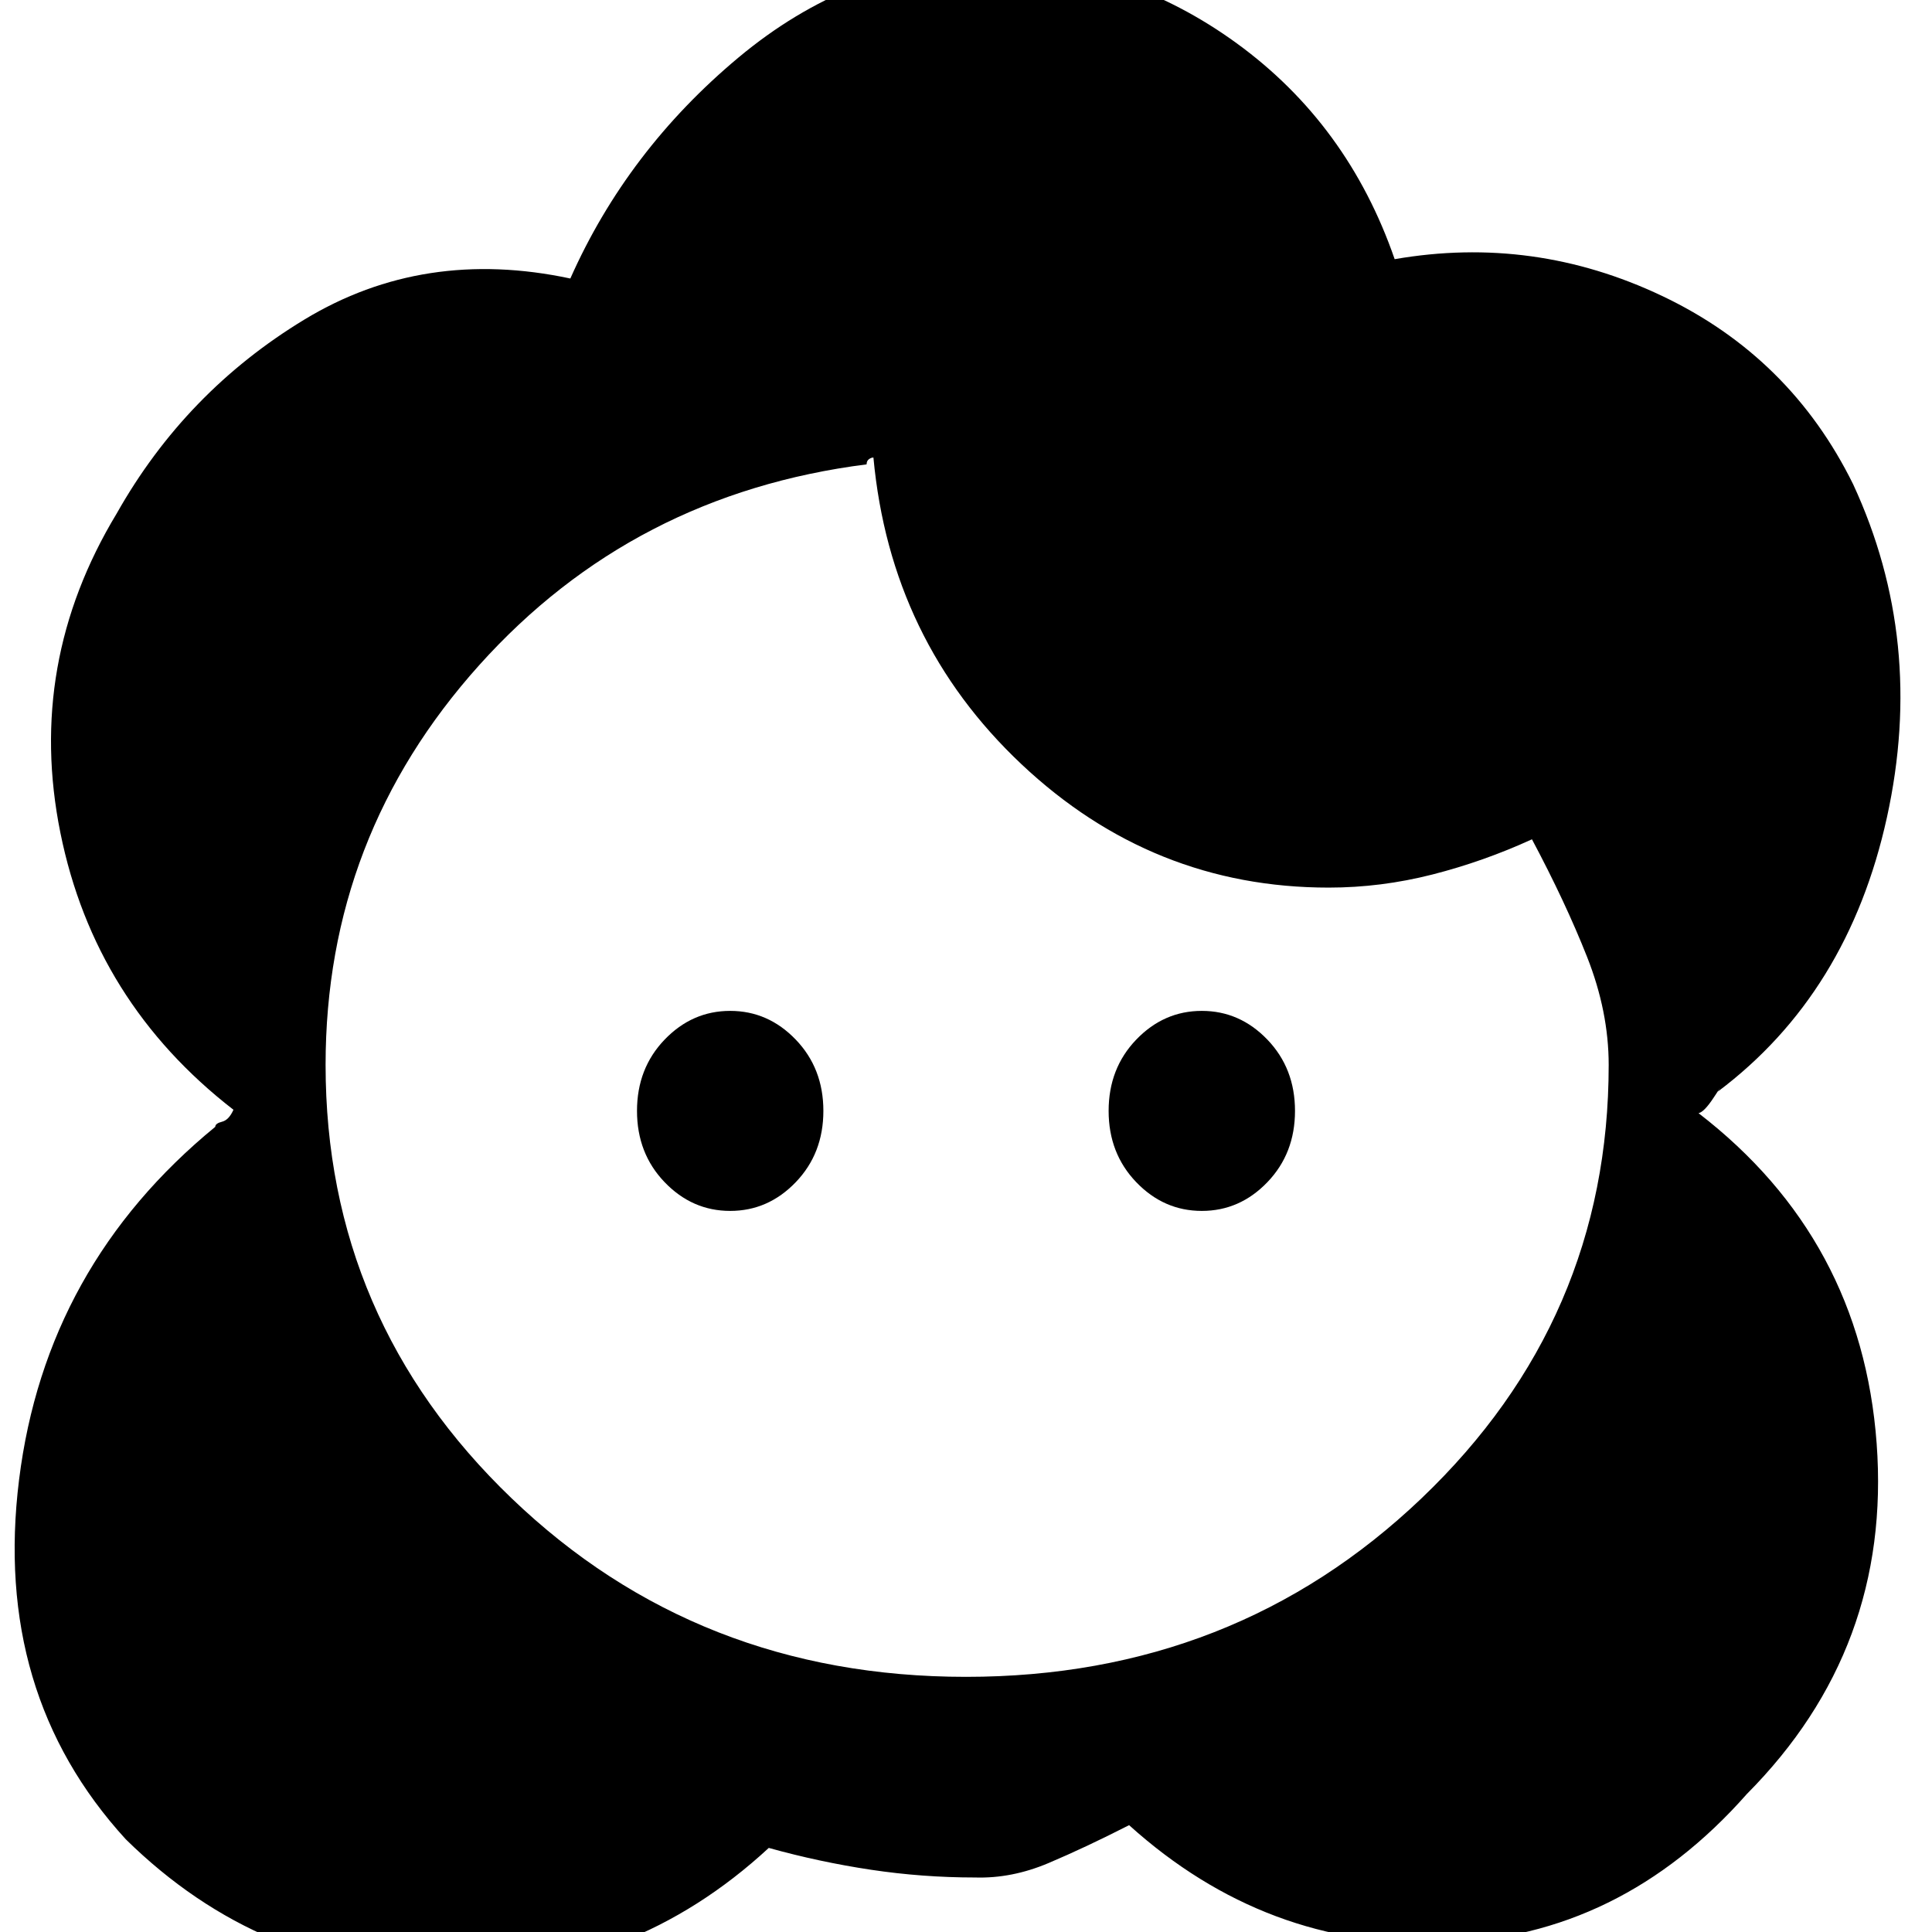<svg xmlns="http://www.w3.org/2000/svg" height="20" viewBox="0 -960 960 960" width="20"><path d="M382-41.782q-68.13 63-160.261 62.348-92.13-.652-159.261-66.652-66.217-72.435-53-178.674 13.218-106.239 97.479-175.327 0-1.695 3.392-2.543 3.391-.848 5.652-5.935-69-53.435-86-137.652-17-84.218 28-158.653 34.174-60.565 93.37-96.413 59.195-35.848 132.021-20.326 28.261-63.609 83.5-109.761 55.239-46.153 123.282-48.979 69.174 1.696 124.413 41.913Q669.826-898.218 693-831.218q69.174-12 132.913 18.282 63.739 30.283 94.913 93.587 36.043 77.826 16.782 165.479-19.261 87.652-84 136.261 2.826-4.522-1.978 2.826-4.805 7.348-7.631 7.913 81 62.435 88.5 164.153 7.5 101.717-64.5 174.152Q805.26 2.522 717.151 5.37q-88.108 2.848-156.108-58.456Q539.304-42 521.021-34.26q-18.282 7.74-36.499 7.174-26.131 0-51.761-3.848Q407.13-34.782 382-41.782Zm98-85.001q133.391 0 226.37-88.739 92.978-88.739 92.978-215.348 0-26.478-10.739-53.651-10.739-27.174-27.392-58.435-24 11-49.5 17.5t-51.5 6.5q-87.608 0-152.695-61.348Q442.435-641.652 434-732.652q-1.13 0-2.261.848-1.13.848-1.13 2.544-116.131 14.739-192.479 99.76-76.348 85.022-76.348 198.63 0 126.609 92.413 215.348Q346.609-126.783 480-126.783ZM362.826-358.304q18.87 0 32.587-14.283Q409.13-386.87 409.13-408q0-21.13-13.717-35.413-13.717-14.283-32.587-14.283-18.869 0-32.587 14.283Q316.522-429.13 316.522-408q0 21.13 13.717 35.413 13.718 14.283 32.587 14.283Zm234.348 0q18.869 0 32.587-14.283Q643.478-386.87 643.478-408q0-21.13-13.717-35.413-13.718-14.283-32.587-14.283-18.87 0-32.587 14.283Q550.87-429.13 550.87-408q0 21.13 13.717 35.413 13.717 14.283 32.587 14.283Z"/></svg>
